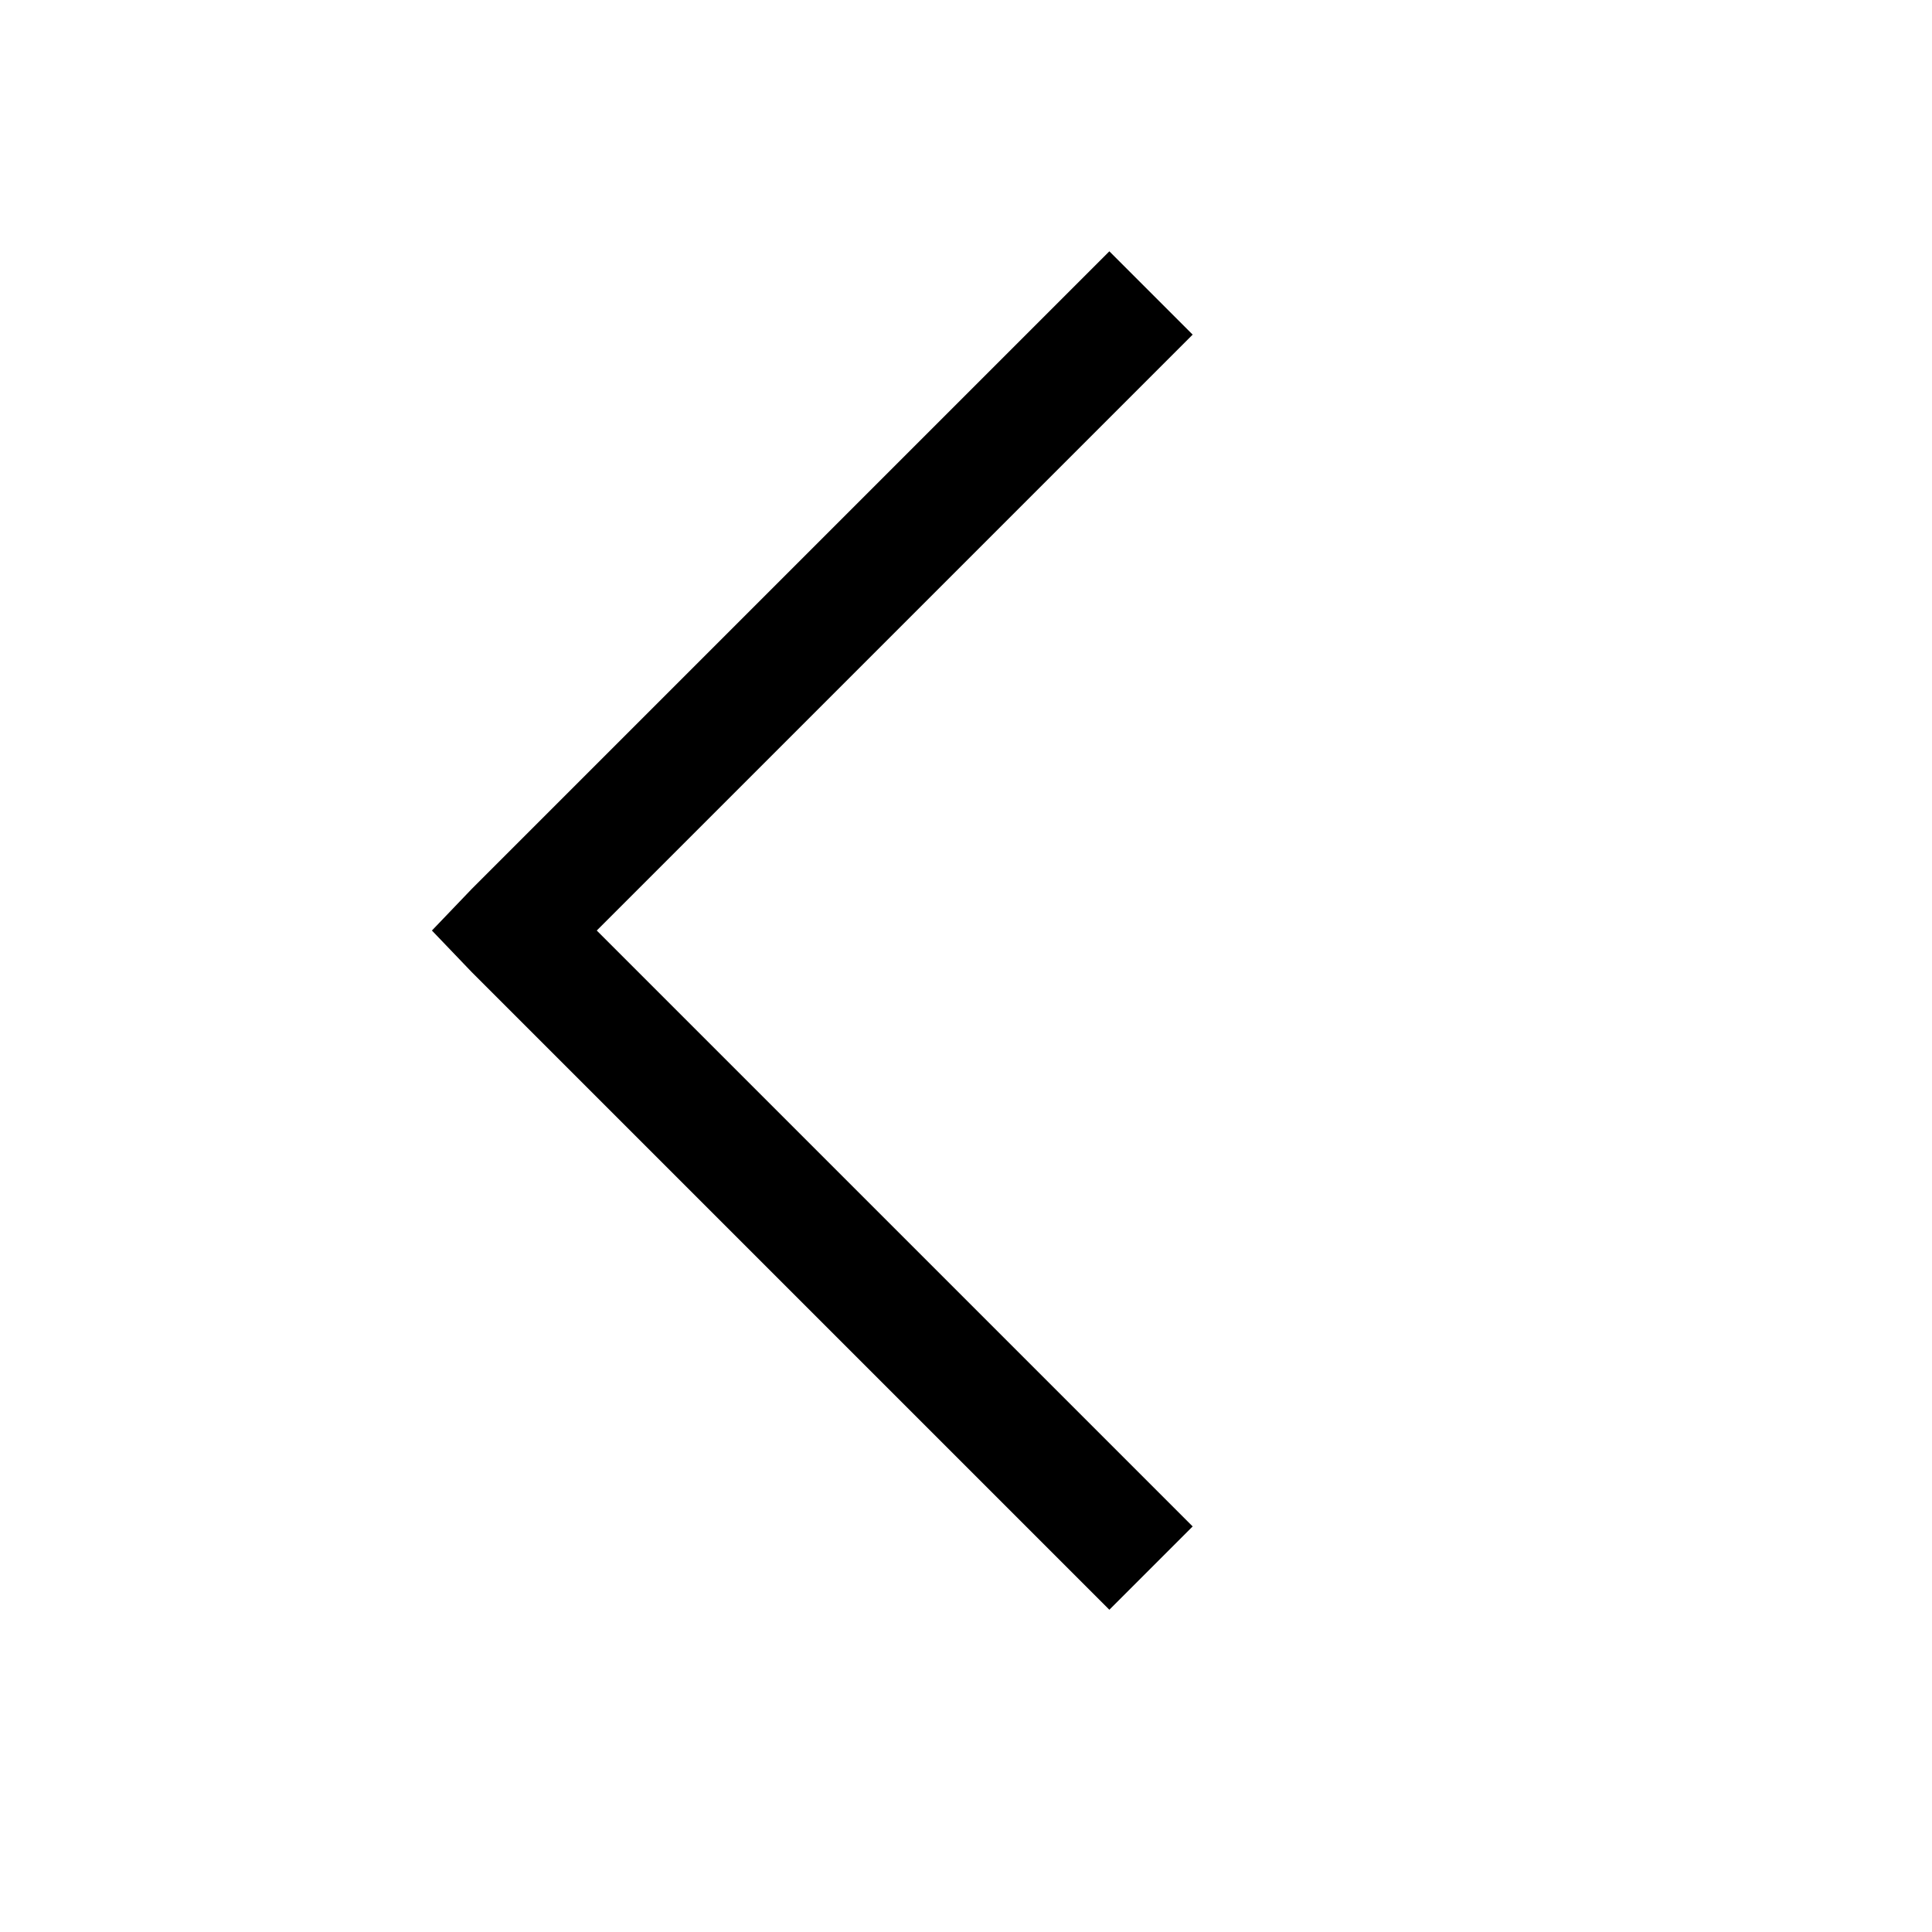 <svg width="25" height="25" viewBox="0 0 25 25" fill="none" xmlns="http://www.w3.org/2000/svg">
<path d="M14.355 3.252L6.105 11.502L5.589 12.041L6.105 12.58L14.355 20.83L15.433 19.752L7.722 12.041L15.433 4.33L14.355 3.252Z" fill="currentColor"/>
</svg>
